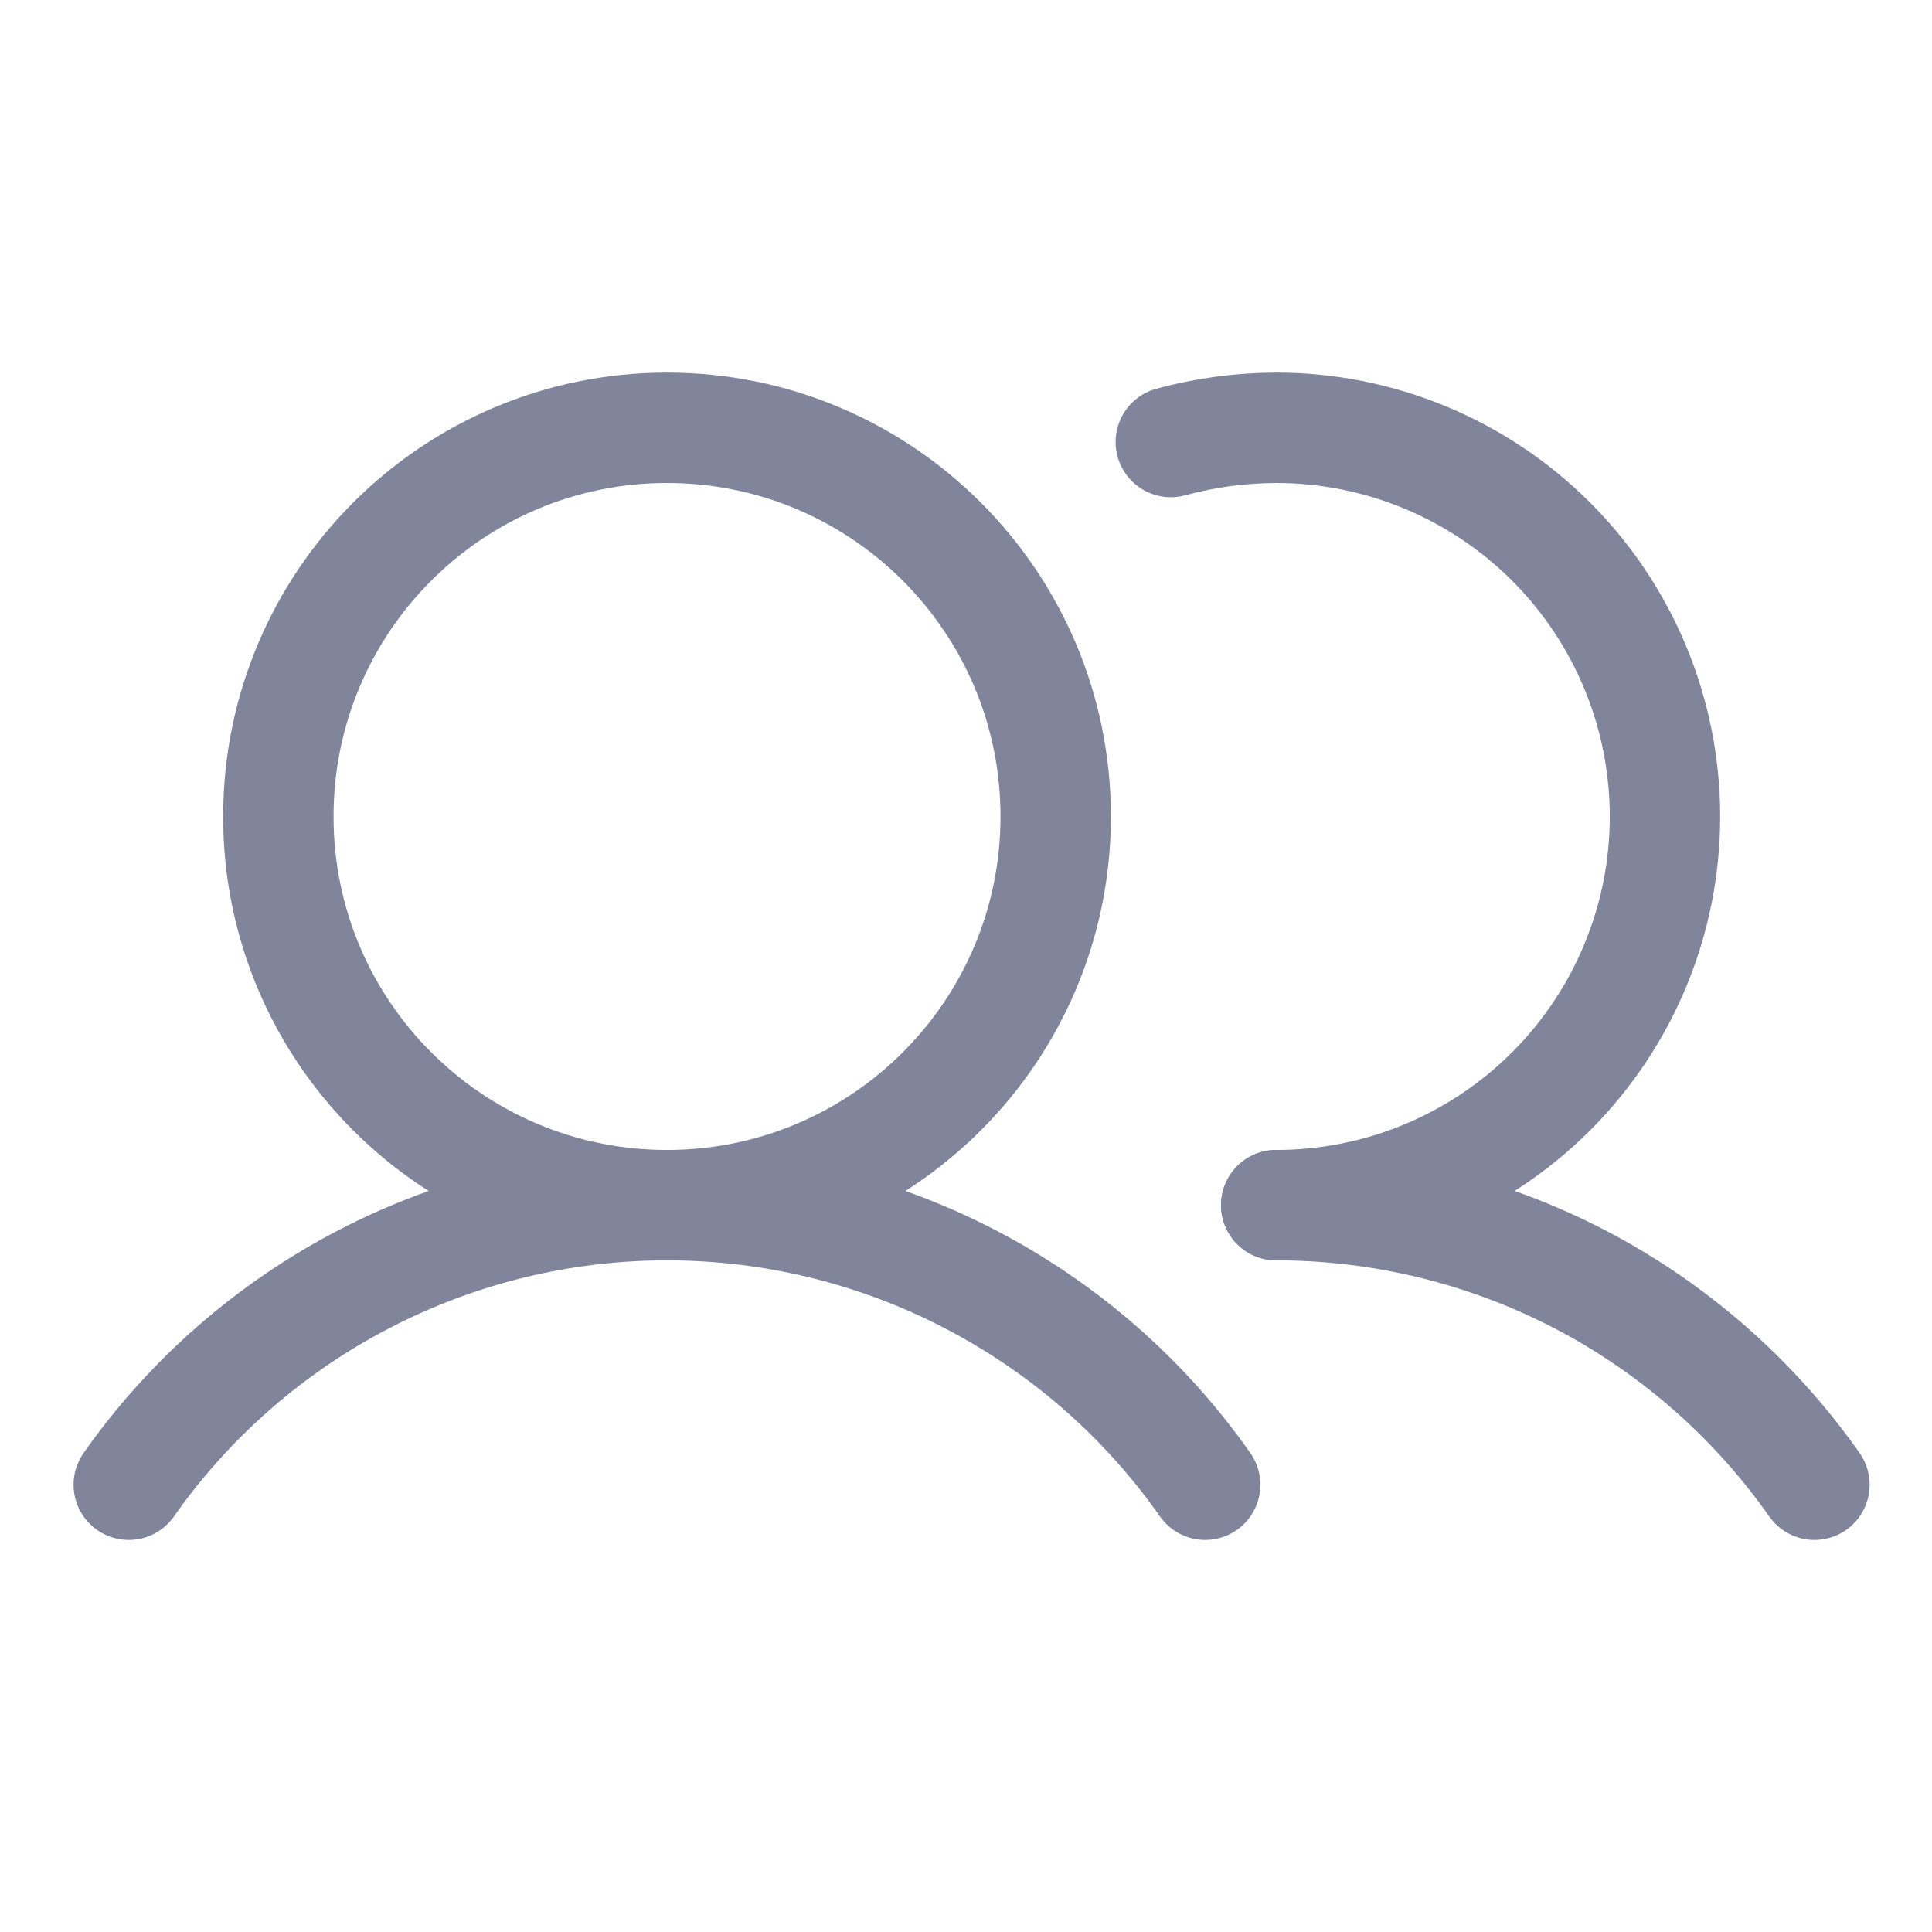 <svg width="14" height="14" viewBox="0 0 14 14" fill="none" xmlns="http://www.w3.org/2000/svg">
<path d="M4.833 8.733C6.389 8.733 7.65 7.472 7.65 5.917C7.65 4.361 6.389 3.1 4.833 3.1C3.278 3.1 2.017 4.361 2.017 5.917C2.017 7.472 3.278 8.733 4.833 8.733Z" stroke="#81859C" stroke-width="0.8" stroke-linecap="round" stroke-linejoin="round"/>
<path d="M8.484 3.203C8.733 3.135 8.99 3.101 9.248 3.1C9.995 3.1 10.711 3.397 11.24 3.925C11.768 4.453 12.065 5.17 12.065 5.917C12.065 6.664 11.768 7.38 11.24 7.908C10.711 8.437 9.995 8.733 9.248 8.733" stroke="#81859C" stroke-width="0.8" stroke-linecap="round" stroke-linejoin="round"/>
<path d="M0.933 10.759C1.373 10.133 1.957 9.623 2.636 9.27C3.315 8.917 4.068 8.733 4.833 8.733C5.598 8.733 6.352 8.917 7.031 9.27C7.71 9.623 8.294 10.133 8.733 10.759" stroke="#81859C" stroke-width="0.8" stroke-linecap="round" stroke-linejoin="round"/>
<path d="M9.248 8.733C10.013 8.733 10.767 8.917 11.446 9.269C12.124 9.622 12.708 10.133 13.148 10.759" stroke="#81859C" stroke-width="0.8" stroke-linecap="round" stroke-linejoin="round"/>
</svg>
